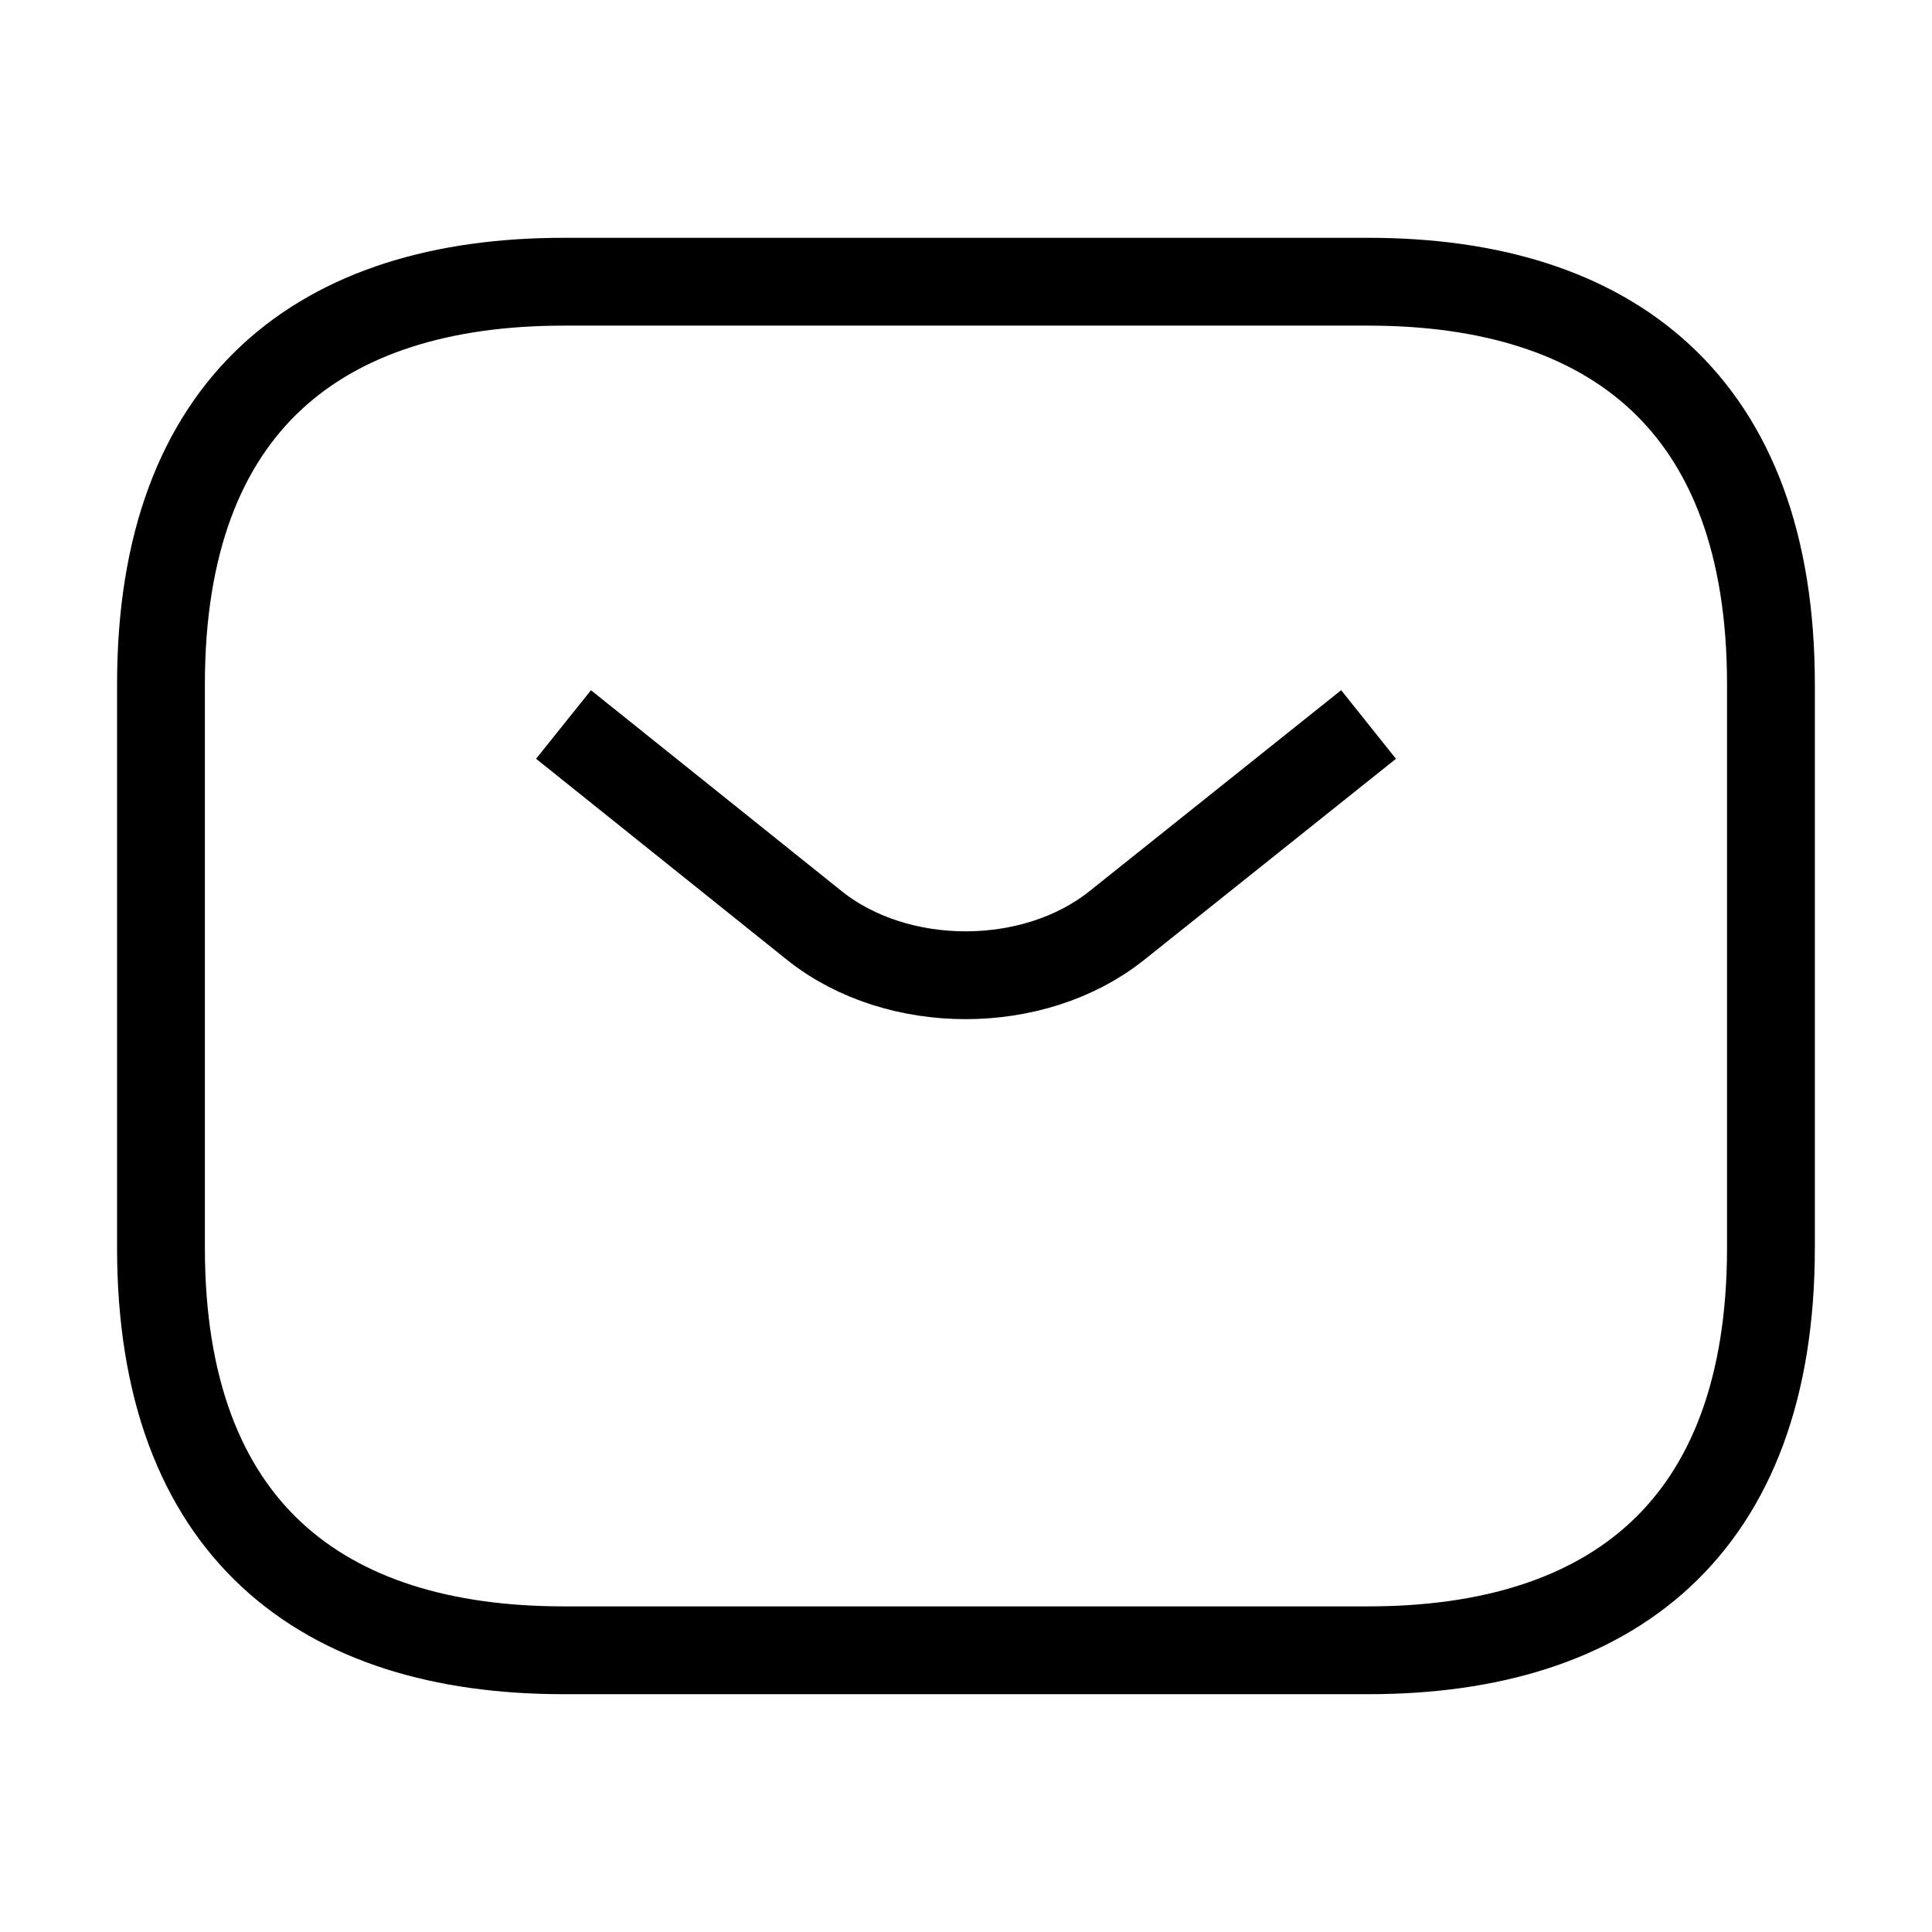 <svg
    width="27"
    height="27"
    viewBox="0 0 22 22"
    fill="none"
    xmlns="http://www.w3.org/2000/svg"
>
    <path
    className="dark:stroke-white"
    d="M15.583 18.792H6.416C3.666 18.792 1.833 17.417 1.833 14.208V7.792C1.833 4.583 3.666 3.208 6.416 3.208H15.583C18.333 3.208 20.166 4.583 20.166 7.792V14.208C20.166 17.417 18.333 18.792 15.583 18.792Z"
    stroke="currentColor"
    ></path>
    <path
    className="dark:stroke-white"
    d="M15.584 8.25L12.714 10.542C11.77 11.293 10.221 11.293 9.277 10.542L6.417 8.25"
    stroke="currentColor"
    ></path>
</svg>